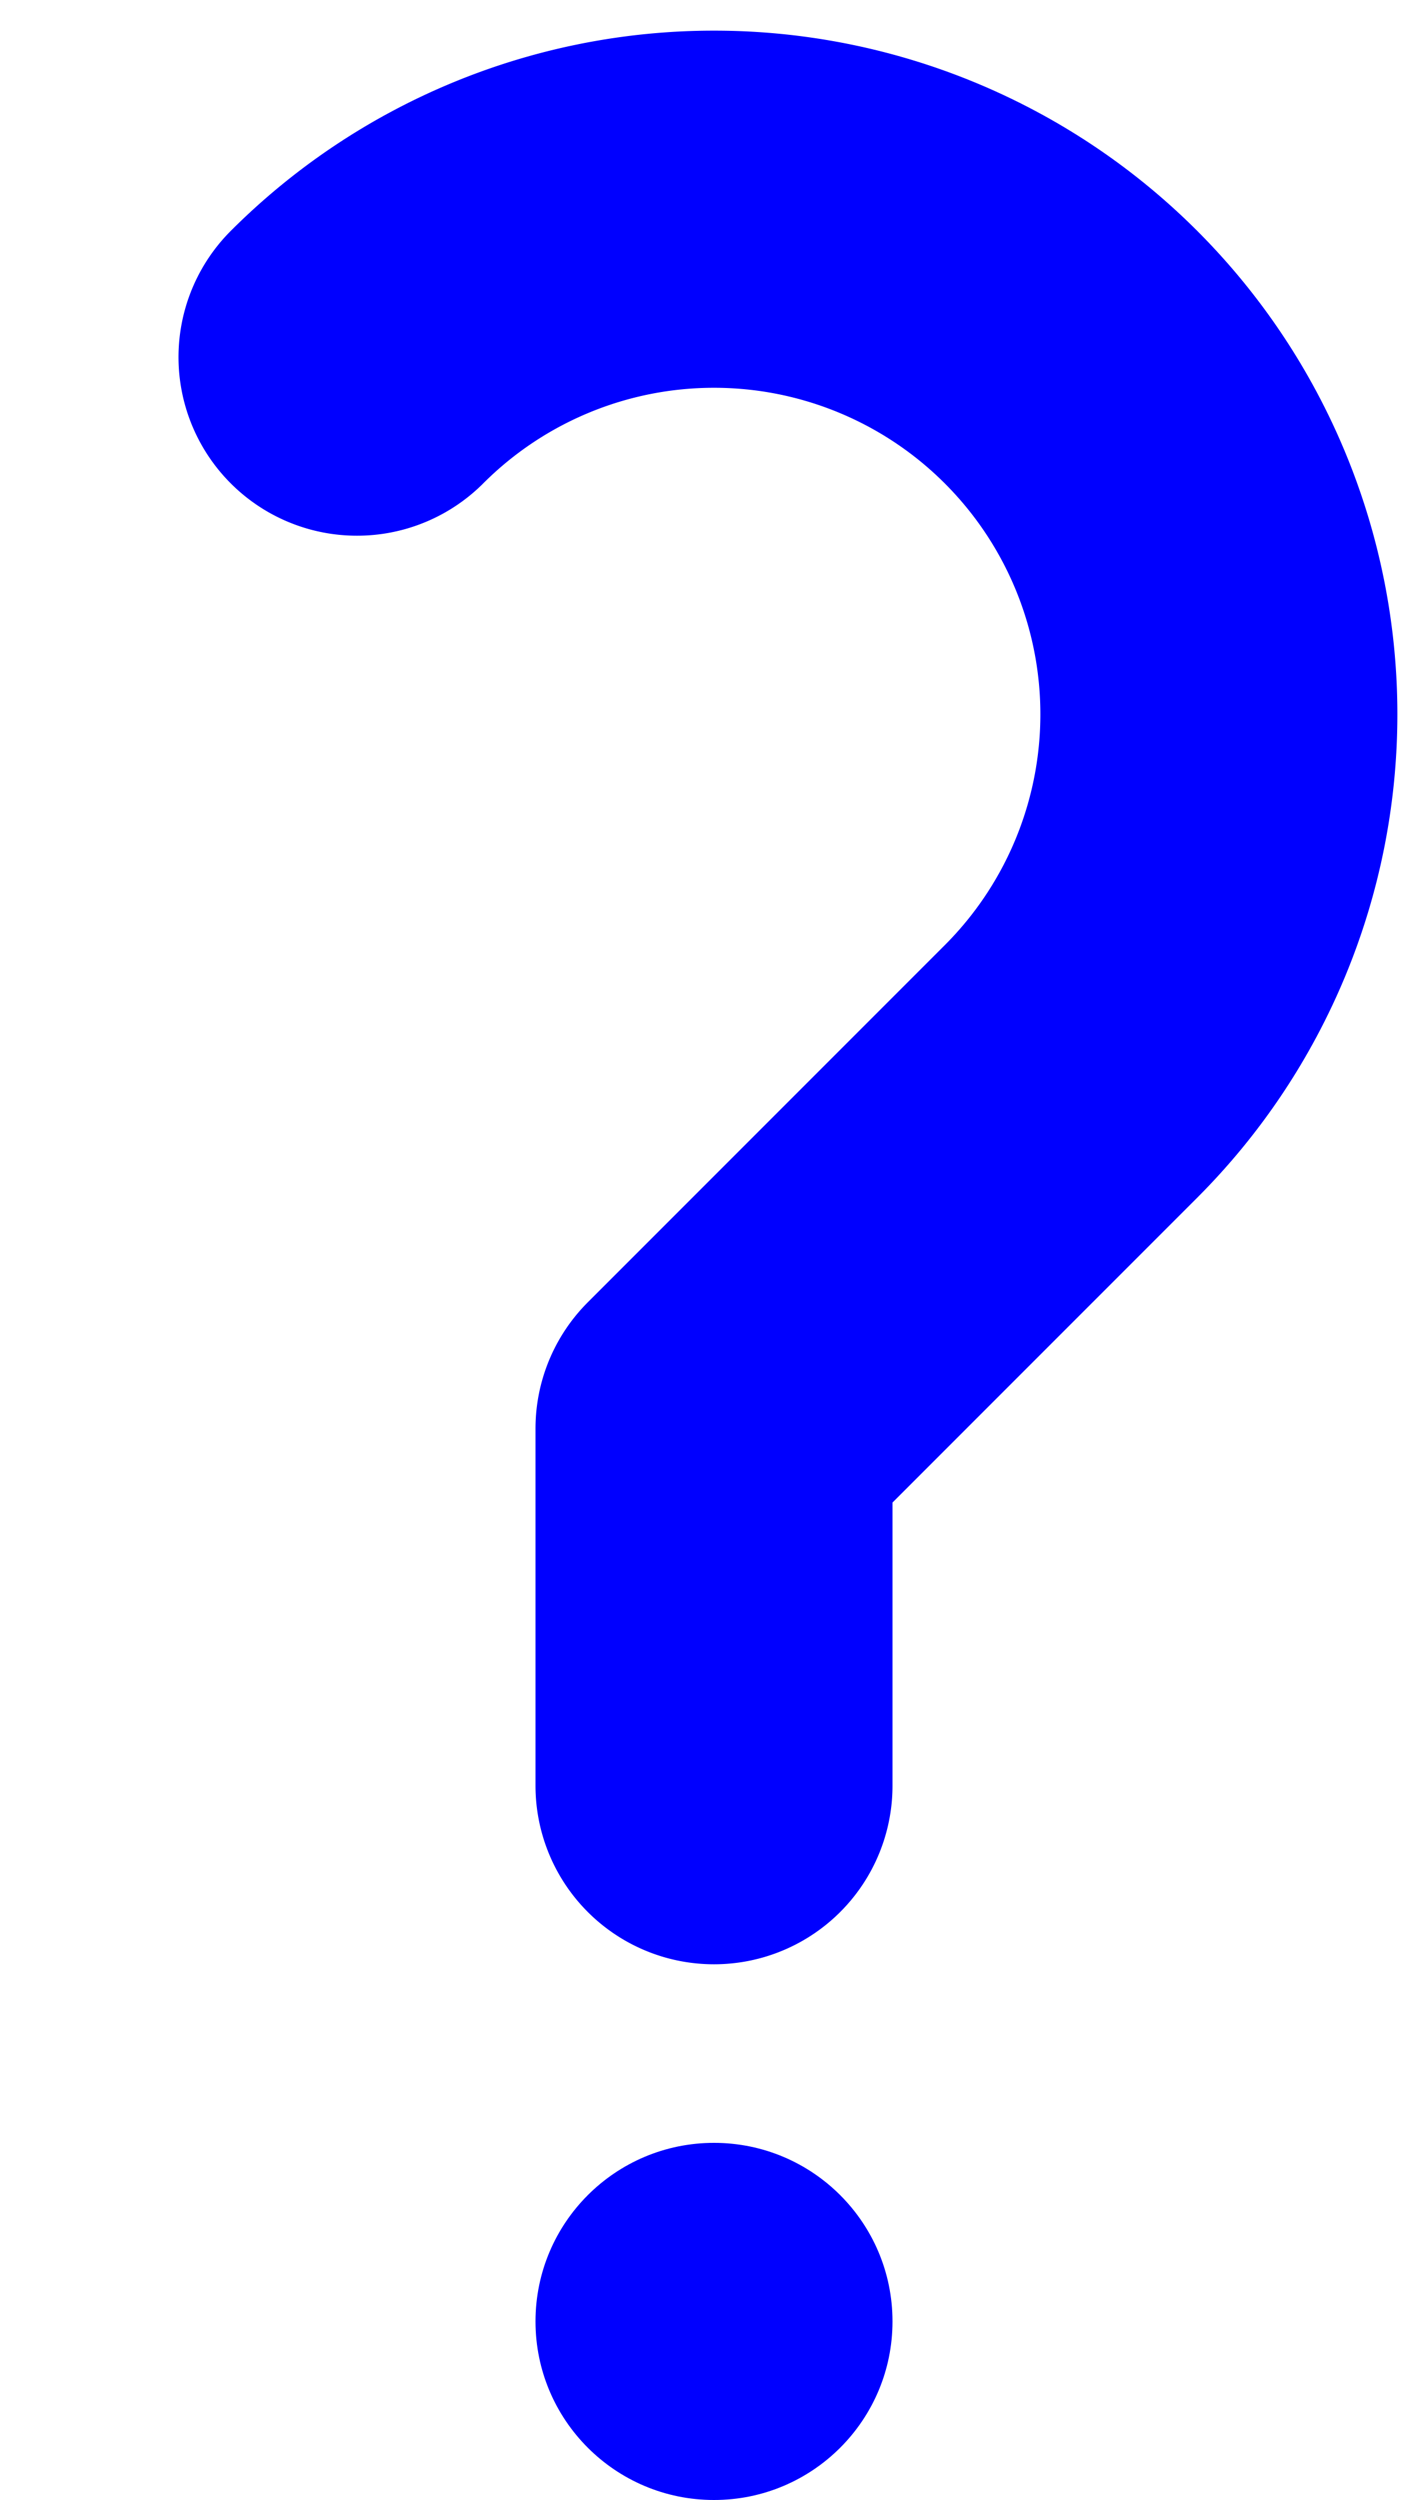 <?xml version="1.0" encoding="utf-8" standalone="no"?>
<!DOCTYPE svg PUBLIC "-//W3C//DTD SVG 1.1//EN" "http://www.w3.org/Graphics/SVG/1.1/DTD/svg11.dtd">
<svg version = "1.1" xmlns = "http://www.w3.org/2000/svg" height = "7"  width = "4">
	<g stroke = "blue" stroke-width = "1" stroke-linecap = "round" stroke-linejoin = "round" fill = "none">
		<path d = "M1,1 A1,1 0 0,1 3,3 l-1,1 v1"/>
		<circle cx = "2" cy = "6.5" r = "0.5" stroke = "none" fill = "blue"/>
	</g>
</svg>
